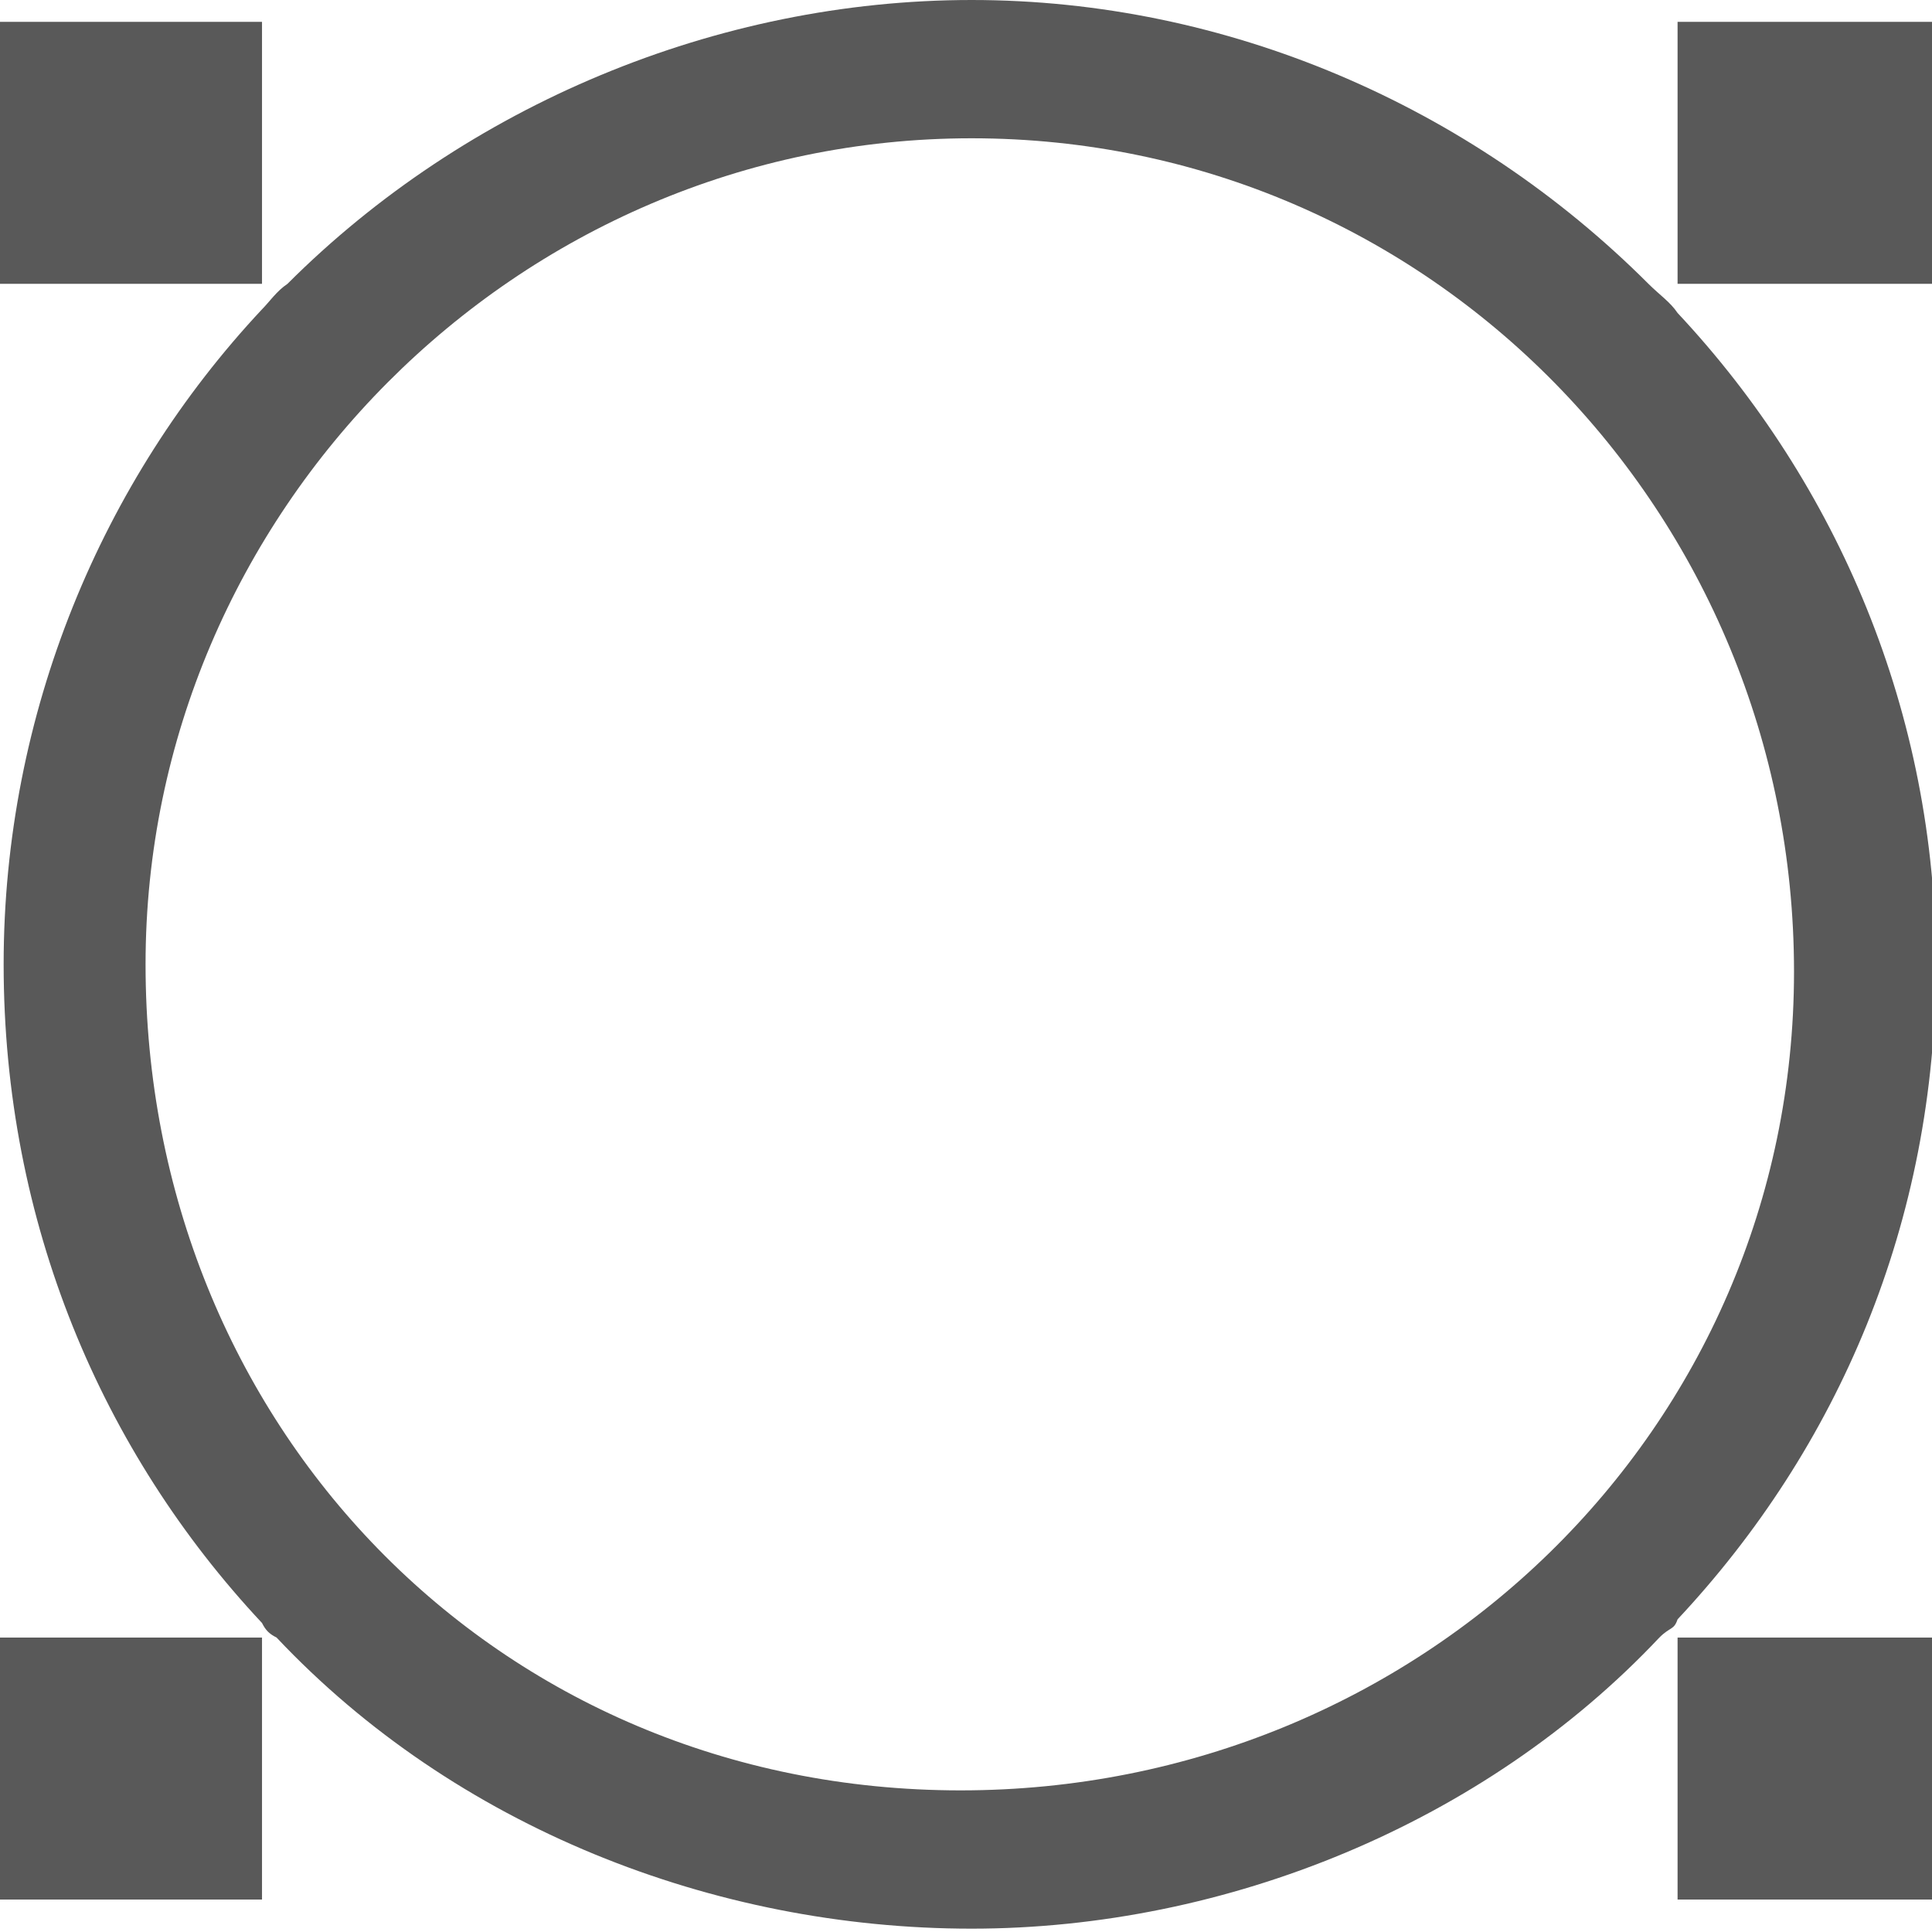 <svg xmlns="http://www.w3.org/2000/svg" version="1.1" xmlns:xlink="http://www.w3.org/1999/xlink" viewBox="0 0 510 510" preserveAspectRatio="xMidYMid">
                    <defs><style>.cls-1{fill:#595959;}</style></defs>
                    <title>draw-circle</title>
                    <g id="Layer_2" data-name="Layer 2"><g id="draw-circle">
                    <path class="cls-1" d="M69.163 428.428C26.897 383.28.961 322.762.961 254.559c0-66.281 25.936-127.76 68.202-172.908 1.921-1.921 3.843-4.803 6.724-6.724C122.957 27.857 189.238 0 256.48 0s131.603 27.857 178.672 74.927c2.882 2.882 5.764 4.803 7.685 7.685 42.266 45.148 68.202 105.666 68.202 171.947 0 68.203-25.936 127.76-68.202 172.908-.96 2.882-1.921 1.921-4.803 4.803-46.109 48.99-114.312 76.848-181.554 76.848-68.202 0-136.405-26.897-183.474-76.848-1.922-.96-2.882-1.921-3.843-3.842zm184.435 44.187c121.036 0 219.978-95.1 219.978-216.135S377.516 36.503 256.48 36.503c-120.075 0-218.056 98.942-218.056 218.056 0 121.036 92.218 218.056 215.174 218.056zM512 501.433h-69.163V432.27H512v69.163zm0-426.506h-69.163V5.764H512v69.163zM69.163 501.433H0V432.27h69.163v69.163zM0 5.763h69.163v69.164H0V5.764z"></path>
                    </g></g>
                    </svg>